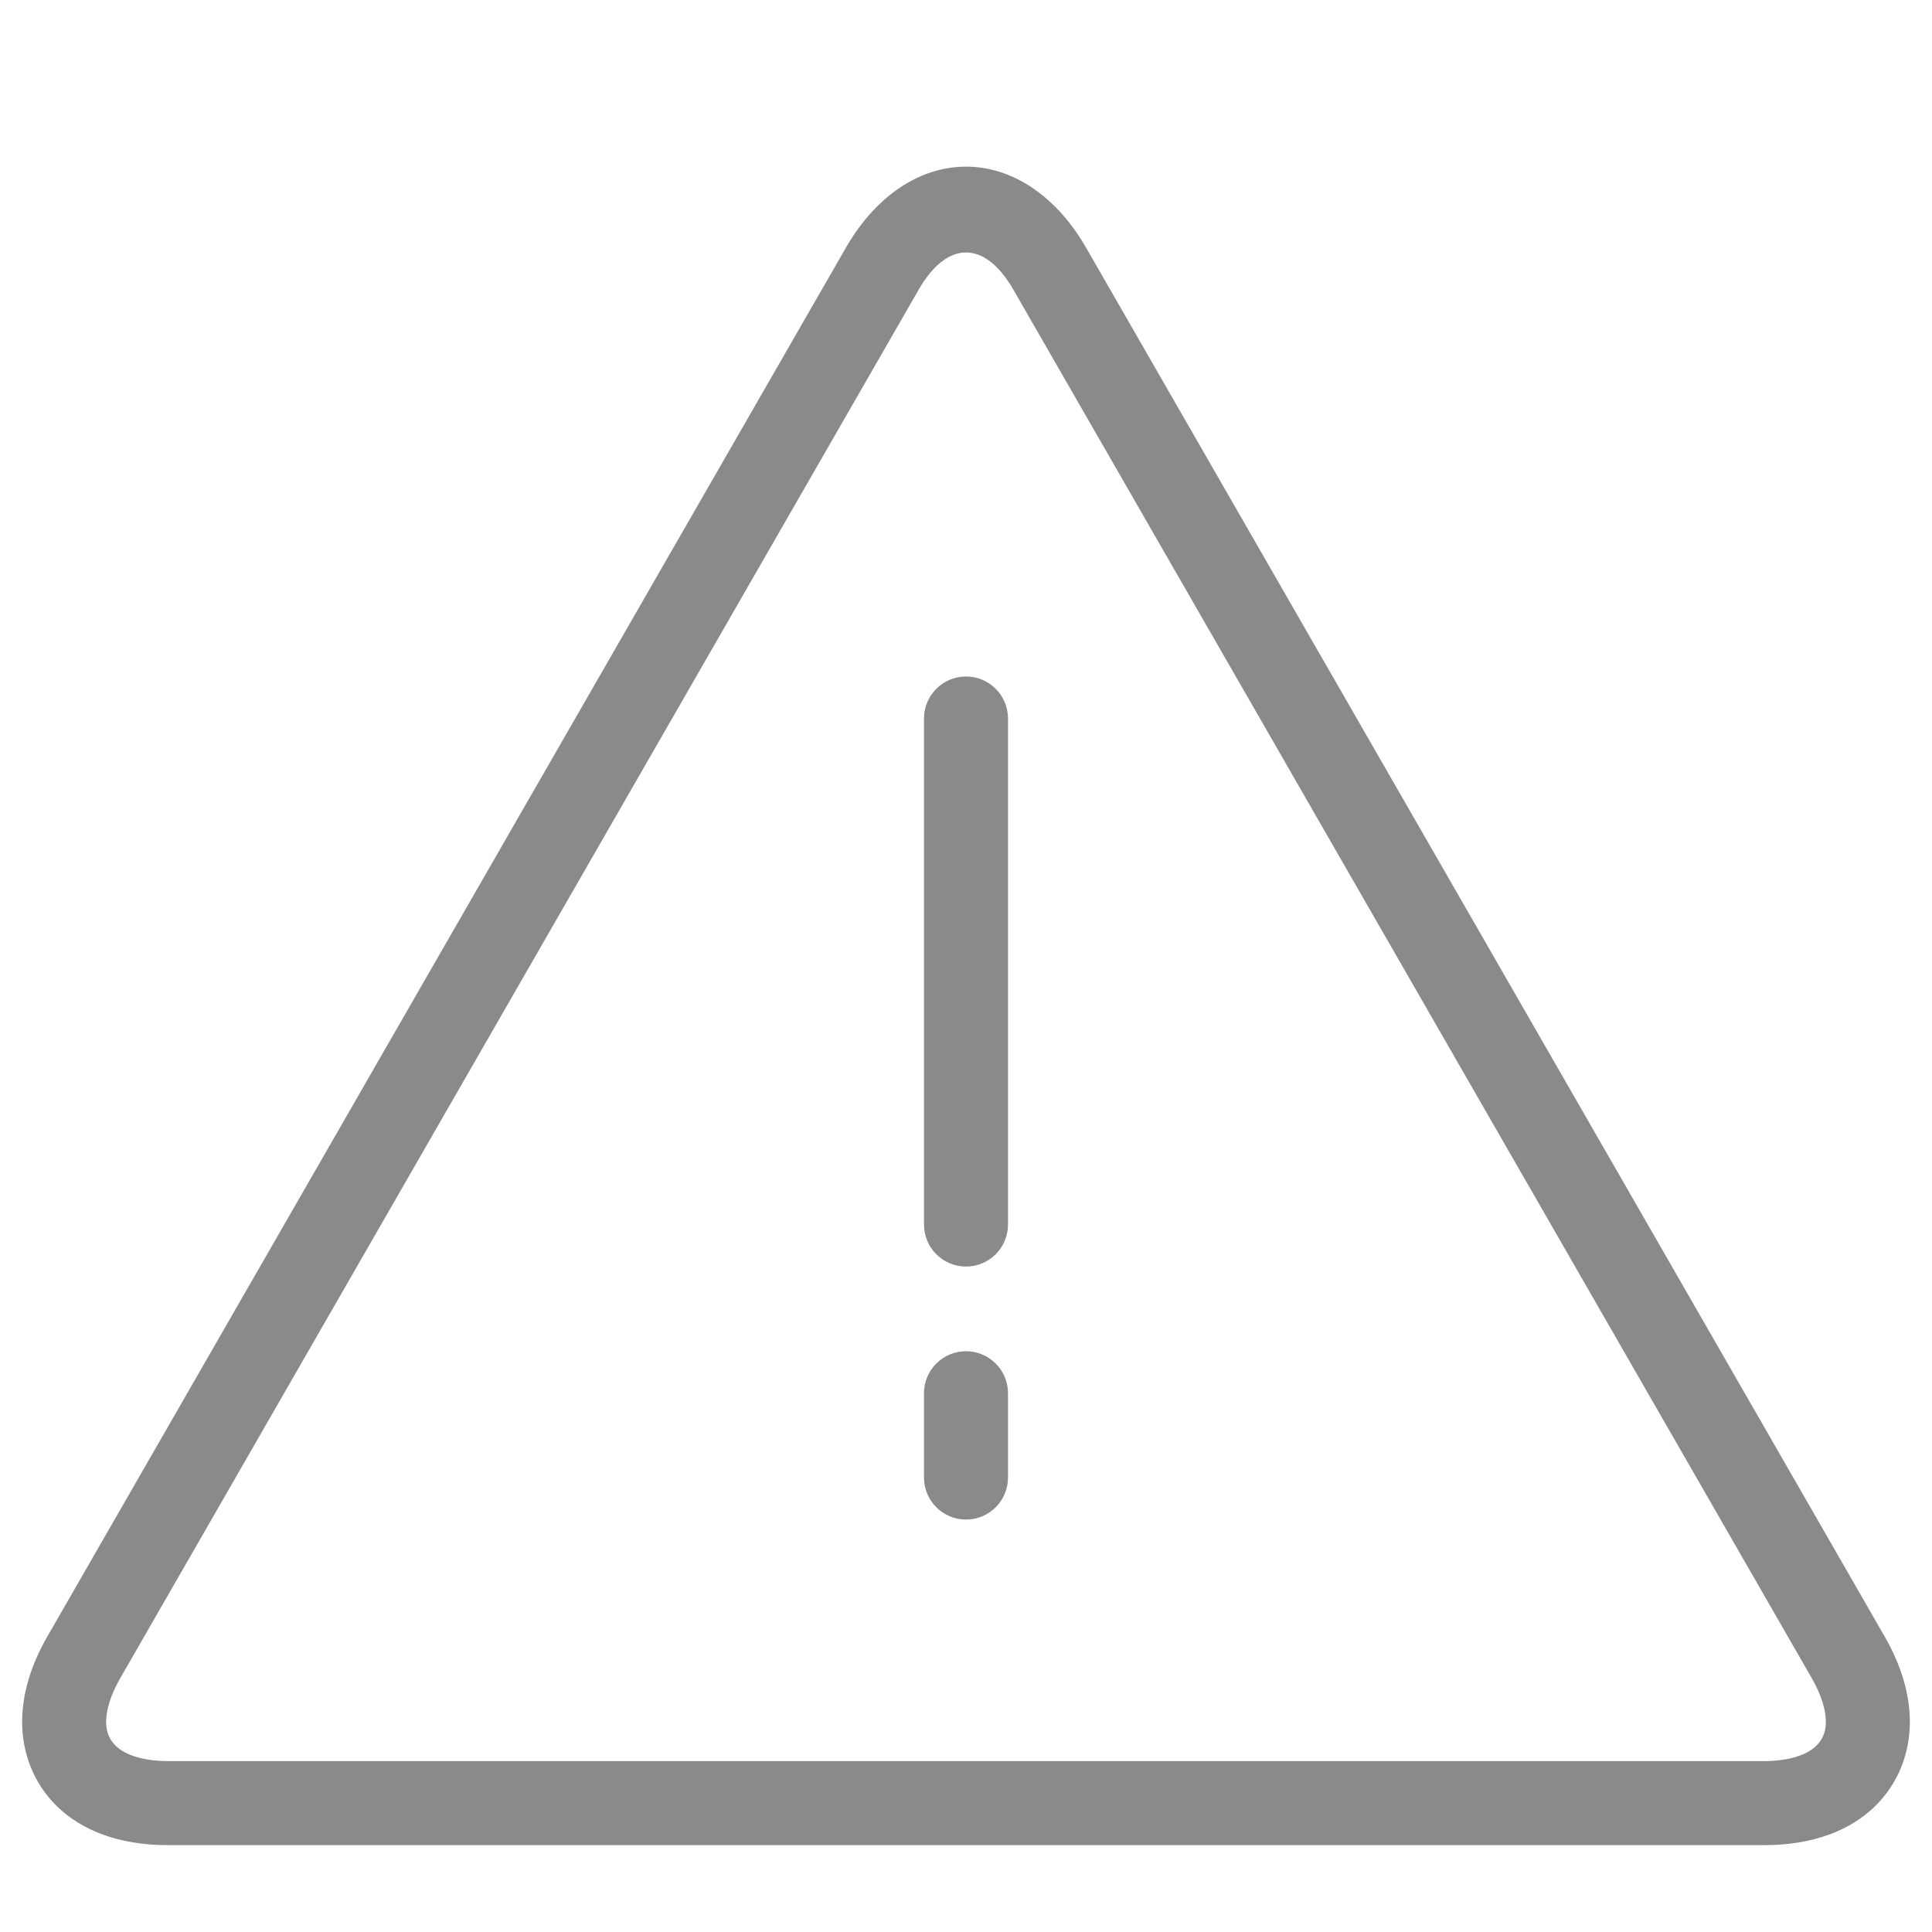 <?xml version="1.0" standalone="no"?><!DOCTYPE svg PUBLIC "-//W3C//DTD SVG 1.1//EN" "http://www.w3.org/Graphics/SVG/1.1/DTD/svg11.dtd"><svg t="1594367829353" class="icon" viewBox="0 0 1024 1024" version="1.1" xmlns="http://www.w3.org/2000/svg" p-id="2585" xmlns:xlink="http://www.w3.org/1999/xlink" width="48" height="48"><defs><style type="text/css"></style></defs><path d="M512 358.556c-12.288 0-22.261 9.973-22.261 22.261l0 268.221c0 12.288 9.973 22.261 22.261 22.261s22.261-9.973 22.261-22.261L534.261 380.817C534.261 368.529 524.288 358.556 512 358.556zM512 716.177c-12.288 0-22.261 9.973-22.261 22.261l0 44.7c0 12.288 9.973 22.261 22.261 22.261s22.261-9.973 22.261-22.261l0-44.7C534.261 726.15 524.288 716.177 512 716.177zM998.912 867.395 575.688 131.339C559.972 104.025 536.754 88.331 512 88.331S464.028 104.025 448.312 131.339L25.088 867.395c-8.86 15.427-13.357 30.675-13.357 45.345 0 32.456 23.908 65.224 77.312 65.224l845.913 0c53.382 0 77.29-32.768 77.312-65.224C1012.269 898.07 1007.772 882.822 998.912 867.395zM934.957 933.421 89.043 933.421c-9.862 0-32.79-2.026-32.79-20.703 0-6.678 2.56-14.67 7.413-23.129L486.912 153.533c15.137-26.29 35.061-26.29 50.198 0l423.224 736.033c4.853 8.459 7.413 16.451 7.413 23.129C967.747 931.395 944.818 933.421 934.957 933.421z" p-id="2586" fill="#8a8a8a"></path></svg>